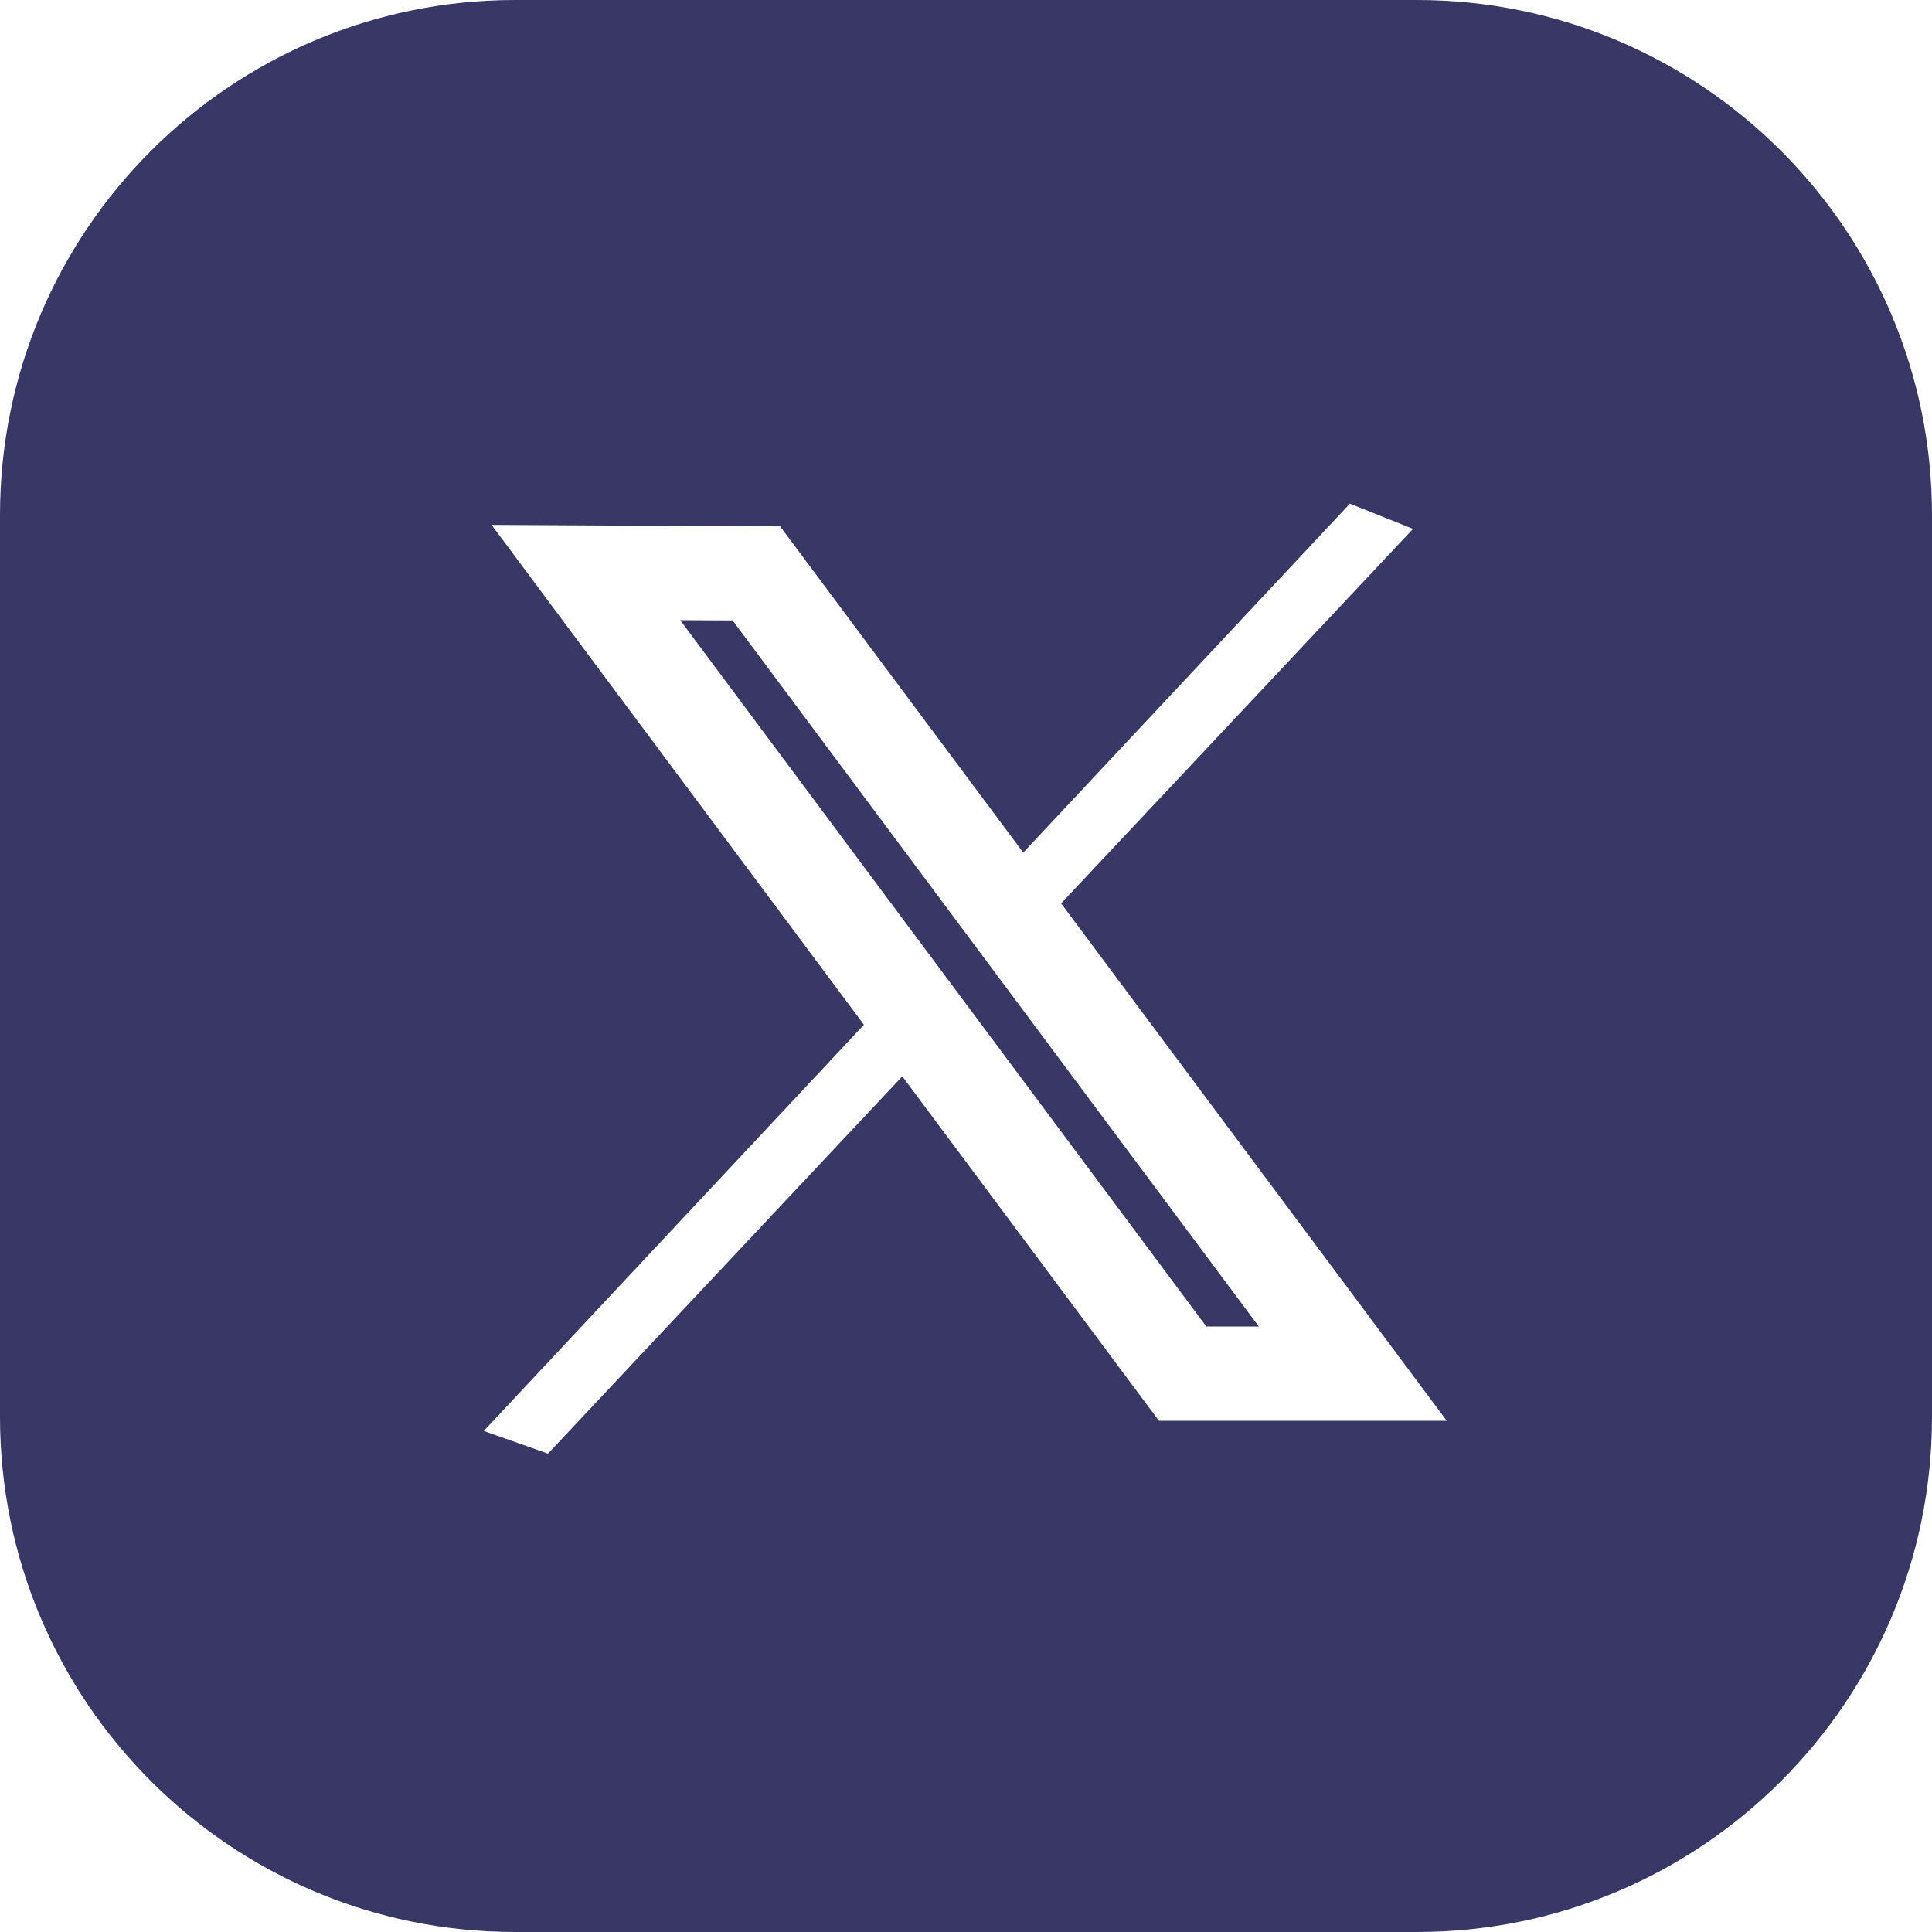 <svg width="30" height="30" viewBox="0 0 30 30" fill="none" xmlns="http://www.w3.org/2000/svg">
<path fill-rule="evenodd" clip-rule="evenodd" d="M8 0C3.582 0 0 3.582 0 8V22C0 26.418 3.582 30 8 30H22C26.418 30 30 26.418 30 22V8C30 3.582 26.418 0 22 0H8ZM21.942 8.212L20.961 7.821L15.889 13.239L12.114 8.173L9.466 8.16L7.633 8.15L8.728 9.621L13.415 15.912L7.512 22.22L8.509 22.572L14.011 16.713L17.996 22.062H20.638H22.465L21.374 20.598L16.477 14.028L21.942 8.212ZM10.562 9.63L18.732 20.598H19.547L11.376 9.634L10.562 9.63Z" fill="#383765"/>
</svg>
